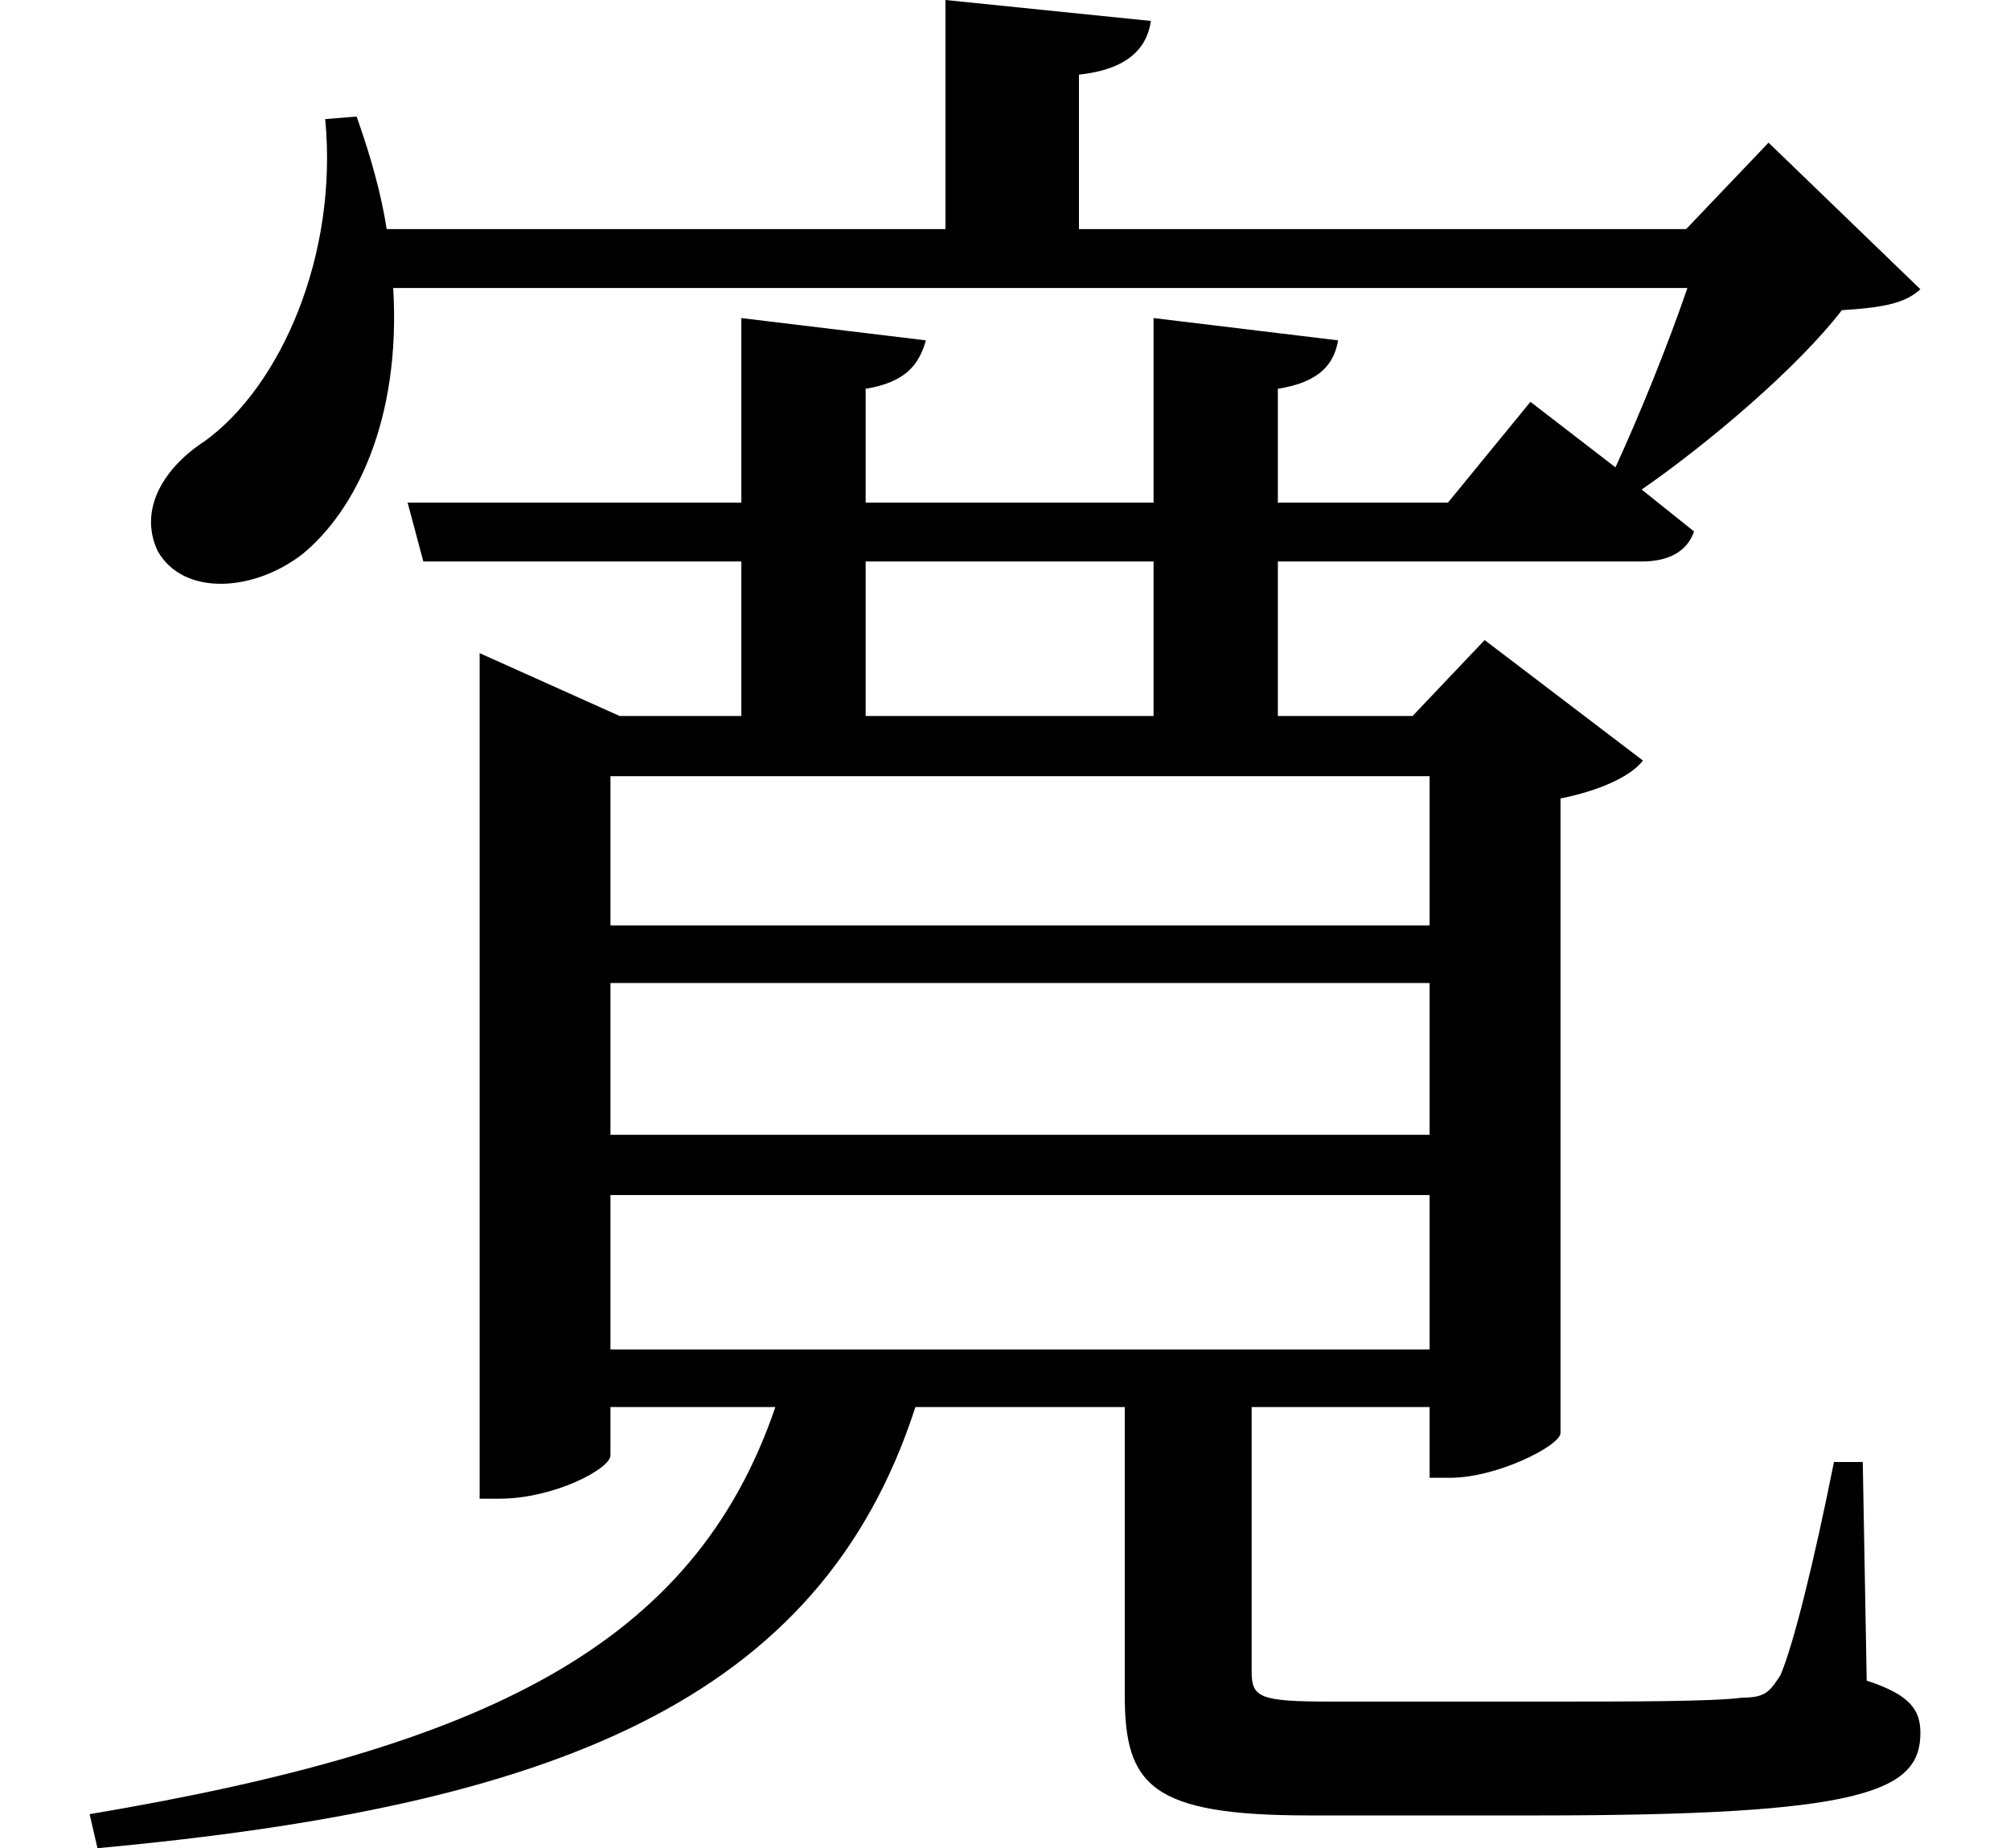 <svg height="22.062" viewBox="0 0 24 22.062" width="24" xmlns="http://www.w3.org/2000/svg">
<path d="M3.797,18.719 C3.953,17.094 3.266,15.531 2.359,14.875 C1.875,14.562 1.562,14.062 1.797,13.562 C2.109,13.016 2.953,13.078 3.531,13.531 C4.156,14.047 4.703,15.125 4.609,16.703 L20.062,16.703 C19.828,16.016 19.484,15.172 19.203,14.562 L18.188,15.344 L17.203,14.141 L15.172,14.141 L15.172,15.5 C15.672,15.578 15.844,15.797 15.891,16.078 L13.688,16.344 L13.688,14.141 L10.25,14.141 L10.25,15.5 C10.734,15.578 10.891,15.797 10.969,16.078 L8.766,16.344 L8.766,14.141 L4.781,14.141 L4.969,13.438 L8.766,13.438 L8.766,11.594 L7.312,11.594 L5.641,12.344 L5.641,2.25 L5.875,2.25 C6.531,2.25 7.203,2.609 7.203,2.766 L7.203,3.344 L9.172,3.344 C8.203,0.5 5.719,-0.719 0.984,-1.516 L1.078,-1.922 C6.5,-1.422 9.703,-0.188 10.844,3.344 L13.344,3.344 L13.344,-0.094 C13.344,-1.172 13.656,-1.531 15.547,-1.531 L18.281,-1.531 C22.156,-1.531 22.844,-1.25 22.844,-0.547 C22.844,-0.281 22.734,-0.094 22.203,0.078 L22.156,2.688 L21.812,2.688 C21.578,1.516 21.328,0.5 21.172,0.141 C21.047,-0.047 21,-0.125 20.719,-0.125 C20.359,-0.172 19.422,-0.172 18.344,-0.172 L15.812,-0.172 C14.953,-0.172 14.859,-0.125 14.859,0.188 L14.859,3.344 L16.984,3.344 L16.984,2.5 L17.234,2.5 C17.781,2.5 18.531,2.875 18.547,3.031 L18.547,10.609 C19.016,10.703 19.391,10.875 19.531,11.062 L17.641,12.5 L16.781,11.594 L15.172,11.594 L15.172,13.438 L19.516,13.438 C19.844,13.438 20.062,13.562 20.141,13.797 L19.516,14.297 C20.328,14.859 21.391,15.766 21.906,16.438 C22.391,16.469 22.656,16.516 22.844,16.688 L21.031,18.438 L20.047,17.406 L12.797,17.406 L12.797,19.25 C13.375,19.312 13.609,19.562 13.656,19.891 L11.203,20.141 L11.203,17.406 L4.531,17.406 C4.469,17.812 4.344,18.266 4.172,18.75 Z M16.984,4.031 L7.203,4.031 L7.203,5.875 L16.984,5.875 Z M16.984,6.594 L7.203,6.594 L7.203,8.406 L16.984,8.406 Z M16.984,9.094 L7.203,9.094 L7.203,10.875 L16.984,10.875 Z M10.25,11.594 L10.25,13.438 L13.688,13.438 L13.688,11.594 Z" transform="translate(0.086, 20.141) scale(1, -1)"/>
</svg>